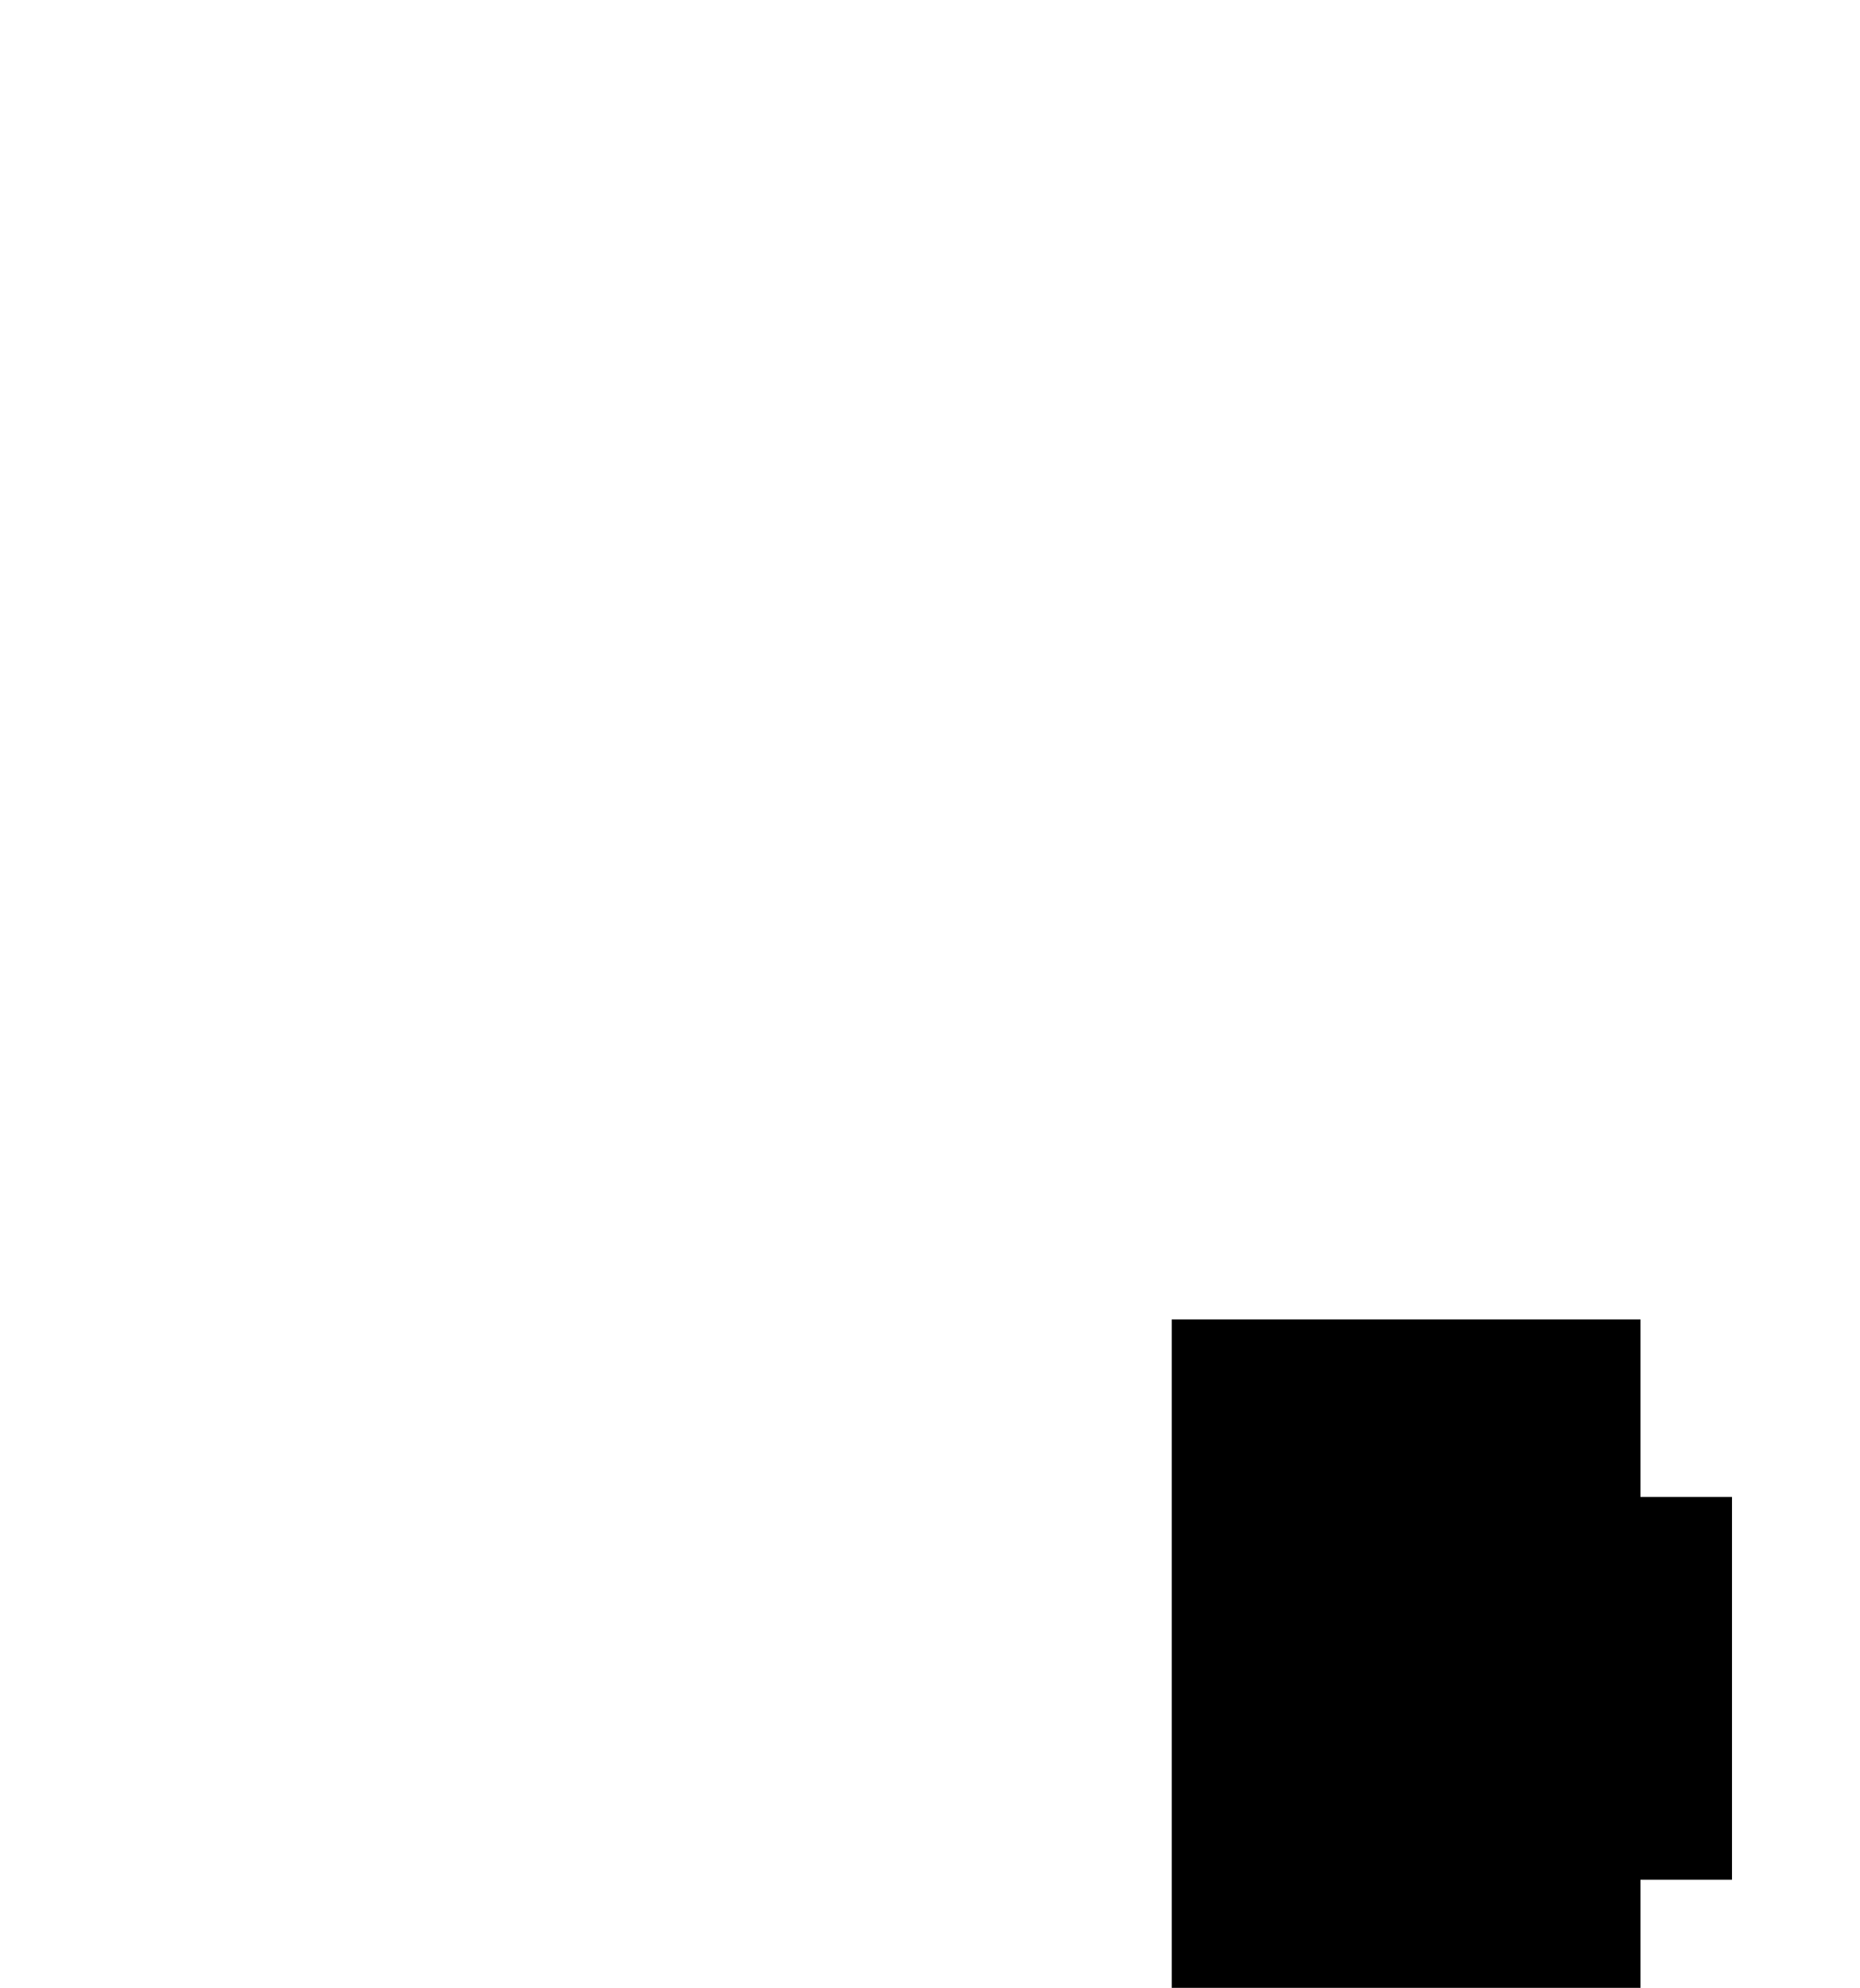 <?xml version="1.0" encoding="UTF-8" standalone="no"?>
<!-- Created with Inkscape (http://www.inkscape.org/) -->

<svg
   xmlns:ns1="http://www.iki.fi/pav/software/textext/"
   xmlns:dc="http://purl.org/dc/elements/1.1/"
   xmlns:cc="http://creativecommons.org/ns#"
   xmlns:rdf="http://www.w3.org/1999/02/22-rdf-syntax-ns#"
   xmlns:svg="http://www.w3.org/2000/svg"
   xmlns="http://www.w3.org/2000/svg"
   xmlns:sodipodi="http://sodipodi.sourceforge.net/DTD/sodipodi-0.dtd"
   xmlns:inkscape="http://www.inkscape.org/namespaces/inkscape"
   width="89.756mm"
   height="95.923mm"
   viewBox="0 0 89.756 95.923"
   version="1.1"
   id="svg8"
   inkscape:version="0.92.3 (2405546, 2018-03-11)"
   sodipodi:docname="Cari_test_system.svg">
  <sodipodi:namedview
     id="base"
     pagecolor="#ffffff"
     bordercolor="#666666"
     borderopacity="1.0"
     inkscape:pageopacity="0.0"
     inkscape:pageshadow="2"
     inkscape:zoom="1.4142136"
     inkscape:cx="773.58116"
     inkscape:cy="440.13616"
     inkscape:document-units="mm"
     inkscape:current-layer="svg8"
     showgrid="false"
     fit-margin-top="0"
     fit-margin-left="0"
     fit-margin-right="0"
     fit-margin-bottom="0"
     inkscape:window-width="1920"
     inkscape:window-height="1025"
     inkscape:window-x="0"
     inkscape:window-y="27"
     inkscape:window-maximized="1" />
  <defs
     id="defs2">
    <marker
       inkscape:stockid="ExperimentalArrow"
       orient="auto-start-reverse"
       refY="3.0"
       refX="5.0"
       id="ExperimentalArrow"
       inkscape:isstock="true">
      <path
         id="path2257"
         d="m 10,3 -10,3 0,-6 z"
         style="fill:context-stroke;stroke:#000000;stroke-opacity:1" />
    </marker>
    <marker
       inkscape:stockid="Arrow2Mend"
       orient="auto"
       refY="0.0"
       refX="0.0"
       id="Arrow2Mend"
       style="overflow:visible;"
       inkscape:isstock="true">
      <path
         id="path2031"
         style="fill-rule:evenodd;stroke-width:0.625;stroke-linejoin:round;stroke:#000000;stroke-opacity:1;fill:#000000;fill-opacity:1"
         d="M 8.719,4.034 L -2.207,0.016 L 8.719,-4.002 C 6.973,-1.63 6.983,1.616 8.719,4.034 z "
         transform="scale(0.6) rotate(180) translate(0,0)" />
    </marker>
    <marker
       inkscape:stockid="Arrow2Lend"
       orient="auto"
       refY="0.0"
       refX="0.0"
       id="Arrow2Lend"
       style="overflow:visible;"
       inkscape:isstock="true">
      <path
         id="path2025"
         style="fill-rule:evenodd;stroke-width:0.625;stroke-linejoin:round;stroke:#000000;stroke-opacity:1;fill:#000000;fill-opacity:1"
         d="M 8.719,4.034 L -2.207,0.016 L 8.719,-4.002 C 6.973,-1.63 6.983,1.616 8.719,4.034 z "
         transform="scale(1.1) rotate(180) translate(1,0)" />
    </marker>
    <marker
       inkscape:stockid="DotS"
       orient="auto"
       refY="0.0"
       refX="0.0"
       id="DotS"
       style="overflow:visible"
       inkscape:isstock="true">
      <path
         id="path2071"
         d="M -2.5,-1.0 C -2.5,1.76 -4.74,4.0 -7.5,4.0 C -10.26,4.0 -12.5,1.76 -12.5,-1.0 C -12.5,-3.76 -10.26,-6.0 -7.5,-6.0 C -4.74,-6.0 -2.5,-3.76 -2.5,-1.0 z "
         style="fill-rule:evenodd;stroke:#000000;stroke-width:1pt;stroke-opacity:1;fill:#000000;fill-opacity:1"
         transform="scale(0.2) translate(7.4, 1)" />
    </marker>
    <marker
       inkscape:stockid="Arrow1Send"
       orient="auto"
       refY="0.0"
       refX="0.0"
       id="Arrow1Send"
       style="overflow:visible;"
       inkscape:isstock="true">
      <path
         id="path2019"
         d="M 0.0,0.0 L 5.0,-5.0 L -12.5,0.0 L 5.0,5.0 L 0.0,0.0 z "
         style="fill-rule:evenodd;stroke:#000000;stroke-width:1pt;stroke-opacity:1;fill:#000000;fill-opacity:1"
         transform="scale(0.2) rotate(180) translate(6,0)" />
    </marker>
    <marker
       inkscape:stockid="Arrow2Mstart"
       orient="auto"
       refY="0.0"
       refX="0.0"
       id="Arrow2Mstart"
       style="overflow:visible"
       inkscape:isstock="true">
      <path
         id="path2028"
         style="fill-rule:evenodd;stroke-width:0.625;stroke-linejoin:round;stroke:#000000;stroke-opacity:1;fill:#000000;fill-opacity:1"
         d="M 8.719,4.034 L -2.207,0.016 L 8.719,-4.002 C 6.973,-1.63 6.983,1.616 8.719,4.034 z "
         transform="scale(0.6) translate(0,0)" />
    </marker>
    <marker
       inkscape:stockid="Arrow1Mstart"
       orient="auto"
       refY="0.0"
       refX="0.0"
       id="Arrow1Mstart"
       style="overflow:visible"
       inkscape:isstock="true">
      <path
         id="path2010"
         d="M 0.0,0.0 L 5.0,-5.0 L -12.5,0.0 L 5.0,5.0 L 0.0,0.0 z "
         style="fill-rule:evenodd;stroke:#000000;stroke-width:1pt;stroke-opacity:1;fill:#000000;fill-opacity:1"
         transform="scale(0.4) translate(10,0)" />
    </marker>
    <marker
       inkscape:stockid="Arrow1Lstart"
       orient="auto"
       refY="0.0"
       refX="0.0"
       id="marker2267"
       style="overflow:visible"
       inkscape:isstock="true">
      <path
         id="path2004"
         d="M 0.0,0.0 L 5.0,-5.0 L -12.5,0.0 L 5.0,5.0 L 0.0,0.0 z "
         style="fill-rule:evenodd;stroke:#000000;stroke-width:1pt;stroke-opacity:1;fill:#000000;fill-opacity:1"
         transform="scale(0.8) translate(12.5,0)" />
    </marker>
    <marker
       inkscape:stockid="Arrow1Lend"
       orient="auto"
       refY="0"
       refX="0"
       id="marker39120"
       style="overflow:visible"
       inkscape:isstock="true">
      <path
         id="path39118"
         d="M 0,0 5,-5 -12.5,0 5,5 Z"
         style="fill:#000000;fill-opacity:1;fill-rule:evenodd;stroke:#000000;stroke-width:1pt;stroke-opacity:1"
         transform="matrix(-0.8,0,0,-0.8,-10,0)"
         inkscape:connector-curvature="0" />
    </marker>
    <marker
       inkscape:isstock="true"
       style="overflow:visible"
       id="marker13764"
       refX="0"
       refY="0"
       orient="auto"
       inkscape:stockid="Arrow1Lstart">
      <path
         transform="matrix(0.8,0,0,0.8,10,0)"
         style="fill:#000000;fill-opacity:1;fill-rule:evenodd;stroke:#000000;stroke-width:1pt;stroke-opacity:1"
         d="M 0,0 5,-5 -12.5,0 5,5 Z"
         id="path13762"
         inkscape:connector-curvature="0" />
    </marker>
    <marker
       inkscape:stockid="Arrow1Lstart"
       orient="auto"
       refY="0"
       refX="0"
       id="marker10594"
       style="overflow:visible"
       inkscape:isstock="true">
      <path
         id="path10592"
         d="M 0,0 5,-5 -12.5,0 5,5 Z"
         style="fill:#000000;fill-opacity:1;fill-rule:evenodd;stroke:#000000;stroke-width:1pt;stroke-opacity:1"
         transform="matrix(0.8,0,0,0.8,10,0)"
         inkscape:connector-curvature="0" />
    </marker>
    <marker
       inkscape:isstock="true"
       style="overflow:visible"
       id="marker25769"
       refX="0"
       refY="0"
       orient="auto"
       inkscape:stockid="Arrow1Lstart">
      <path
         transform="matrix(0.8,0,0,0.8,10,0)"
         style="fill:#000000;fill-opacity:1;fill-rule:evenodd;stroke:#000000;stroke-width:1pt;stroke-opacity:1"
         d="M 0,0 5,-5 -12.5,0 5,5 Z"
         id="path25767"
         inkscape:connector-curvature="0" />
    </marker>
    <marker
       inkscape:isstock="true"
       style="overflow:visible"
       id="Arrow1Lend"
       refX="0"
       refY="0"
       orient="auto"
       inkscape:stockid="Arrow1Lend"
       inkscape:collect="always">
      <path
         transform="matrix(-0.8,0,0,-0.8,-10,0)"
         style="fill:#000000;fill-opacity:1;fill-rule:evenodd;stroke:#000000;stroke-width:1pt;stroke-opacity:1"
         d="M 0,0 5,-5 -12.5,0 5,5 Z"
         id="path2767"
         inkscape:connector-curvature="0" />
    </marker>
    <marker
       inkscape:isstock="true"
       style="overflow:visible"
       id="Arrow1Lstart"
       refX="0"
       refY="0"
       orient="auto"
       inkscape:stockid="Arrow1Lstart">
      <path
         transform="matrix(0.8,0,0,0.8,10,0)"
         style="fill:#000000;fill-opacity:1;fill-rule:evenodd;stroke:#000000;stroke-width:1pt;stroke-opacity:1"
         d="M 0,0 5,-5 -12.5,0 5,5 Z"
         id="path2764"
         inkscape:connector-curvature="0" />
    </marker>
  </defs>
  <g
     inkscape:label="Layer 1"
     inkscape:groupmode="layer"
     id="layer1"
     transform="translate(91.086,59.002)">
    <flowRoot
       transform="matrix(0.265,0,0,0.265,12.57,-0.67)"
       style="font-style:normal;font-weight:normal;font-size:5.333px;line-height:1.25;font-family:sans-serif;letter-spacing:0px;word-spacing:0px;fill:#000000;fill-opacity:1;stroke:none"
       id="flowRoot7136"
       xml:space="preserve"><flowRegion
         style="font-size:5.333px"
         id="flowRegion7138"><rect
           style="font-size:5.333px"
           y="18.628"
           x="263.397"
           height="46.214"
           width="23.486"
           id="rect7140" /></flowRegion><flowPara
         id="flowPara7142" /></flowRoot>    <flowRoot
       xml:space="preserve"
       id="flowRoot8726"
       style="font-style:normal;font-weight:normal;font-size:40px;line-height:1.25;font-family:sans-serif;letter-spacing:0px;word-spacing:0px;fill:#000000;fill-opacity:1;stroke:none"
       transform="matrix(0.265,0,0,0.265,12.57,-0.67)"><flowRegion
         id="flowRegion8728"><rect
           id="rect8730"
           width="36.365"
           height="69.701"
           x="-112.127"
           y="52.468" /></flowRegion><flowPara
         id="flowPara8732"
         style="font-size:8px" /></flowRoot>    <flowRoot
       xml:space="preserve"
       id="flowRoot8734"
       style="font-style:normal;font-weight:normal;font-size:40px;line-height:1.25;font-family:sans-serif;letter-spacing:0px;word-spacing:0px;fill:#000000;fill-opacity:1;stroke:none"
       transform="matrix(0.265,0,0,0.265,12.57,-0.67)"><flowRegion
         id="flowRegion8736"><rect
           id="rect8738"
           width="85.358"
           height="148.998"
           x="-177.787"
           y="20.143" /></flowRegion><flowPara
         id="flowPara8740" /></flowRoot>    <g
       transform="matrix(0.353,0,0,0.353,33.943,-25.957)"
       ns1:version="0.10.0"
       ns1:texconverter="pdflatex"
       ns1:pdfconverter="pdf2svg"
       ns1:text="$v_{d}$"
       ns1:preamble="/home/psiu/.config/inkscape/extensions/textext/default_packages.tex"
       ns1:scale="1.0"
       ns1:alignment="middle center"
       inkscapeversion="0.92.4"
       ns1:jacobian_sqrt="0.352778"
       id="g8001">
      <g
         id="g7999">
        <g
           style="fill:#000000;fill-opacity:1"
           id="g7997" />
      </g>
    </g>
  </g>
  <flowRoot
     transform="matrix(0.265,0,0,0.265,108.853,60.671)"
     style="font-style:normal;font-weight:normal;font-size:10.667px;line-height:1.25;font-family:sans-serif;letter-spacing:0px;word-spacing:0px;fill:#000000;fill-opacity:1;stroke:none"
     id="flowRoot47744"
     xml:space="preserve"><flowRegion
       id="flowRegion47746"><rect
         y="107.708"
         x="-488.455"
         height="46.13"
         width="63.735"
         id="rect47748" /></flowRegion><flowPara
       id="flowPara47750" /></flowRoot>  <path
     d="m 181.315,-20.367 v 8.128 h 2.349 v -8.128 z"
     style="fill:none;stroke:#000000;stroke-width:0.205;stroke-linecap:round;stroke-linejoin:round;stroke-miterlimit:10;stroke-dasharray:none;stroke-opacity:1"
     id="path194"
     inkscape:connector-curvature="0" />
  <path
     inkscape:connector-curvature="0"
     id="path3479"
     style="fill:none;stroke:#000000;stroke-width:0.641;stroke-linecap:round;stroke-linejoin:round;stroke-miterlimit:10;stroke-dasharray:none;stroke-opacity:1"
     d="m 180.389,-36.793 v 8.17" />
  <g
     transform="translate(275.124,-50.17)"
     id="g3493">
    <path
       inkscape:connector-curvature="0"
       id="path3481"
       style="fill:#d8d8d8;fill-opacity:1;fill-rule:nonzero;stroke:none;stroke-width:0.353"
       d="m -112.816,22.352 h 10.477 v -9.8 h -10.477 z" />
    <path
       inkscape:connector-curvature="0"
       id="path3483"
       style="fill:none;stroke:#000000;stroke-width:0.205;stroke-linecap:round;stroke-linejoin:round;stroke-miterlimit:10;stroke-dasharray:none;stroke-opacity:1"
       d="m -112.816,22.352 h 10.477 v -9.8 h -10.477 z" />
    <flowRoot
       xml:space="preserve"
       id="flowRoot3491"
       style="font-style:normal;font-weight:normal;font-size:13.333px;line-height:1.25;font-family:sans-serif;letter-spacing:0px;word-spacing:0px;fill:#000000;fill-opacity:1;stroke:none"
       transform="matrix(0.265,0,0,0.265,-140.654,-5.355)"><flowRegion
         id="flowRegion3487"
         style="font-size:13.333px"><rect
           id="rect3485"
           width="35.457"
           height="52.338"
           x="111.117"
           y="79.742"
           style="font-size:13.333px" /></flowRegion><flowPara
         id="flowPara3489">Grid</flowPara></flowRoot>  </g>
  <g
     id="g1812"
     transform="translate(-0.232)">
    <path
       d="m 192.785,-32.528 c 0,-1.333 -1.079,-2.413 -2.413,-2.413 -1.355,0 -2.434,1.079 -2.434,2.413 0,1.333 1.079,2.434 2.434,2.434 1.333,0 2.413,-1.101 2.413,-2.434 z"
       style="fill:none;stroke:#000000;stroke-width:0.205;stroke-linecap:round;stroke-linejoin:round;stroke-miterlimit:10;stroke-dasharray:none;stroke-opacity:1"
       id="path3495"
       inkscape:connector-curvature="0" />
    <path
       inkscape:connector-curvature="0"
       id="path3497"
       style="fill:none;stroke:#000000;stroke-width:0.205;stroke-linecap:round;stroke-linejoin:round;stroke-miterlimit:10;stroke-dasharray:none;stroke-opacity:1"
       d="m 196.092,-32.528 c 0,-1.333 -1.079,-2.413 -2.413,-2.413 -1.355,0 -2.434,1.079 -2.434,2.413 0,1.333 1.079,2.434 2.434,2.434 1.333,0 2.413,-1.101 2.413,-2.434 z" />
  </g>
  <path
     sodipodi:nodetypes="cc"
     inkscape:connector-curvature="0"
     id="path4498"
     style="fill:none;stroke:#000000;stroke-width:0.2;stroke-linecap:round;stroke-linejoin:round;stroke-miterlimit:10;stroke-dasharray:none;stroke-opacity:1"
     d="m 187.625,-32.517 -14.635,0" />
  <g
     id="g1831"
     transform="translate(59.117)">
    <path
       inkscape:connector-curvature="0"
       id="path1827"
       style="fill:none;stroke:#000000;stroke-width:0.205;stroke-linecap:round;stroke-linejoin:round;stroke-miterlimit:10;stroke-dasharray:none;stroke-opacity:1"
       d="m 192.785,-32.528 c 0,-1.333 -1.079,-2.413 -2.413,-2.413 -1.355,0 -2.434,1.079 -2.434,2.413 0,1.333 1.079,2.434 2.434,2.434 1.333,0 2.413,-1.101 2.413,-2.434 z" />
    <path
       d="m 196.092,-32.528 c 0,-1.333 -1.079,-2.413 -2.413,-2.413 -1.355,0 -2.434,1.079 -2.434,2.413 0,1.333 1.079,2.434 2.434,2.434 1.333,0 2.413,-1.101 2.413,-2.434 z"
       style="fill:none;stroke:#000000;stroke-width:0.205;stroke-linecap:round;stroke-linejoin:round;stroke-miterlimit:10;stroke-dasharray:none;stroke-opacity:1"
       id="path1829"
       inkscape:connector-curvature="0" />
  </g>
  <g
     id="g1854"
     transform="translate(-51.236,-11.025)">
    <path
       inkscape:connector-curvature="0"
       id="path1848"
       style="fill:none;stroke:#000000;stroke-width:0.3;stroke-linecap:round;stroke-linejoin:round;stroke-miterlimit:10;stroke-dasharray:none;stroke-opacity:1"
       d="m 235.747,0.761 h -4.043" />
    <path
       d="m 235.162,1.833 h -2.797"
       style="fill:none;stroke:#000000;stroke-width:0.3;stroke-linecap:round;stroke-linejoin:round;stroke-miterlimit:10;stroke-dasharray:none;stroke-opacity:1"
       id="path1850"
       inkscape:connector-curvature="0"
       sodipodi:nodetypes="cc" />
    <path
       inkscape:connector-curvature="0"
       id="path1852"
       style="fill:none;stroke:#000000;stroke-width:0.3;stroke-linecap:round;stroke-linejoin:round;stroke-miterlimit:10;stroke-dasharray:none;stroke-opacity:1"
       d="m 234.402,2.858 h -1.389"
       sodipodi:nodetypes="cc" />
  </g>
  <g
     transform="translate(59.117)"
     id="g1866">
    <path
       inkscape:connector-curvature="0"
       id="path1862"
       style="fill:none;stroke:#000000;stroke-width:0.205;stroke-linecap:round;stroke-linejoin:round;stroke-miterlimit:10;stroke-dasharray:none;stroke-opacity:1"
       d="m 192.785,-32.528 c 0,-1.333 -1.079,-2.413 -2.413,-2.413 -1.355,0 -2.434,1.079 -2.434,2.413 0,1.333 1.079,2.434 2.434,2.434 1.333,0 2.413,-1.101 2.413,-2.434 z" />
    <path
       d="m 196.092,-32.528 c 0,-1.333 -1.079,-2.413 -2.413,-2.413 -1.355,0 -2.434,1.079 -2.434,2.413 0,1.333 1.079,2.434 2.434,2.434 1.333,0 2.413,-1.101 2.413,-2.434 z"
       style="fill:none;stroke:#000000;stroke-width:0.205;stroke-linecap:round;stroke-linejoin:round;stroke-miterlimit:10;stroke-dasharray:none;stroke-opacity:1"
       id="path1864"
       inkscape:connector-curvature="0" />
  </g>
  <path
     style="fill:none;stroke:#000000;stroke-width:0.265px;stroke-linecap:butt;stroke-linejoin:miter;stroke-opacity:1"
     d="m 196.207,-32.528 50.838,0"
     id="path1870"
     inkscape:connector-curvature="0"
     sodipodi:nodetypes="cc" />
  <g
     id="g1970"
     transform="translate(-17.025)">
    <path
       sodipodi:nodetypes="cc"
       inkscape:connector-curvature="0"
       id="path1156"
       style="fill:none;stroke:#000000;stroke-width:0.2;stroke-linecap:round;stroke-linejoin:round;stroke-miterlimit:10;stroke-dasharray:none;stroke-opacity:1"
       d="M 287.236,-32.517 H 272.24" />
    <g
       transform="translate(76.342)"
       id="g1825">
      <g
         transform="matrix(0.35,0,0,0.35,144.66,-67.841)"
         ns1:version="0.10.0"
         ns1:texconverter="pdflatex"
         ns1:pdfconverter="pdf2svg"
         ns1:text="$P+jQ$"
         ns1:preamble="/home/psiu/.config/inkscape/extensions/textext/default_packages.tex"
         ns1:scale="1.41508101412"
         ns1:alignment="middle center"
         inkscapeversion="0.92.3"
         ns1:jacobian_sqrt="0.499209"
         id="g6365">
        <g
           id="g6363">
          <g
             style="fill:#000000;fill-opacity:1"
             id="g6349">
            <path
               inkscape:connector-curvature="0"
               style="stroke:none;stroke-width:0"
               d="M 3.016,-3.156 H 4.719 c 1.406,0 2.797,-1.031 2.797,-2.141 0,-0.781 -0.656,-1.516 -1.969,-1.516 h -3.219 c -0.188,0 -0.297,0 -0.297,0.188 0,0.125 0.078,0.125 0.281,0.125 0.125,0 0.312,0.016 0.422,0.016 0.172,0.031 0.219,0.047 0.219,0.172 0,0.031 0,0.062 -0.031,0.188 l -1.344,5.344 c -0.094,0.391 -0.109,0.469 -0.906,0.469 -0.156,0 -0.266,0 -0.266,0.188 C 0.406,0 0.516,0 0.547,0 0.828,0 1.531,-0.031 1.812,-0.031 c 0.219,0 0.438,0.016 0.641,0.016 0.219,0 0.438,0.016 0.641,0.016 0.078,0 0.203,0 0.203,-0.203 0,-0.109 -0.094,-0.109 -0.281,-0.109 -0.359,0 -0.641,0 -0.641,-0.172 0,-0.062 0.016,-0.109 0.031,-0.172 z M 3.734,-6.125 C 3.828,-6.469 3.844,-6.5 4.281,-6.5 h 0.953 c 0.828,0 1.359,0.266 1.359,0.953 0,0.391 -0.203,1.25 -0.594,1.609 -0.5,0.453 -1.094,0.531 -1.531,0.531 H 3.062 Z m 0,0"
               transform="translate(148.712,134.765)"
               id="path6347" />
          </g>
          <g
             style="fill:#000000;fill-opacity:1"
             id="g6353">
            <path
               inkscape:connector-curvature="0"
               style="stroke:none;stroke-width:0"
               d="m 4.078,-2.297 h 2.781 C 7,-2.297 7.188,-2.297 7.188,-2.5 7.188,-2.688 7,-2.688 6.859,-2.688 h -2.781 v -2.797 c 0,-0.141 0,-0.328 -0.203,-0.328 -0.203,0 -0.203,0.188 -0.203,0.328 V -2.688 h -2.781 c -0.141,0 -0.328,0 -0.328,0.188 0,0.203 0.188,0.203 0.328,0.203 h 2.781 V 0.5 c 0,0.141 0,0.328 0.203,0.328 0.203,0 0.203,-0.188 0.203,-0.328 z m 0,0"
               transform="translate(158.706,134.765)"
               id="path6351" />
          </g>
          <g
             style="fill:#000000;fill-opacity:1"
             id="g6357">
            <path
               inkscape:connector-curvature="0"
               style="stroke:none;stroke-width:0"
               d="m 3.953,-6.234 c 0,-0.188 -0.141,-0.359 -0.375,-0.359 -0.234,0 -0.531,0.234 -0.531,0.531 0,0.203 0.141,0.359 0.375,0.359 0.266,0 0.531,-0.266 0.531,-0.531 z m -2,6.734 c -0.188,0.75 -0.672,1.328 -1.219,1.328 -0.062,0 -0.219,0 -0.391,-0.094 0.297,-0.062 0.438,-0.328 0.438,-0.531 0,-0.156 -0.109,-0.344 -0.375,-0.344 -0.25,0 -0.531,0.203 -0.531,0.562 0,0.406 0.391,0.625 0.875,0.625 0.703,0 1.625,-0.531 1.875,-1.516 L 3.531,-3.125 c 0.062,-0.188 0.062,-0.328 0.062,-0.359 0,-0.578 -0.422,-0.922 -0.922,-0.922 -1.016,0 -1.578,1.453 -1.578,1.531 0,0.109 0.094,0.109 0.109,0.109 0.094,0 0.109,-0.016 0.188,-0.203 0.25,-0.609 0.703,-1.219 1.25,-1.219 0.141,0 0.312,0.047 0.312,0.453 0,0.234 -0.016,0.344 -0.062,0.516 z m 0,0"
               transform="translate(168.669,134.765)"
               id="path6355" />
          </g>
          <g
             style="fill:#000000;fill-opacity:1"
             id="g6361">
            <path
               inkscape:connector-curvature="0"
               style="stroke:none;stroke-width:0"
               d="M 4.359,-0.062 C 5.906,-0.641 7.375,-2.422 7.375,-4.344 c 0,-1.609 -1.062,-2.688 -2.547,-2.688 -2.141,0 -4.344,2.266 -4.344,4.594 0,1.656 1.125,2.656 2.562,2.656 0.25,0 0.578,-0.047 0.969,-0.156 -0.031,0.625 -0.031,0.641 -0.031,0.781 0,0.312 0,1.094 0.828,1.094 1.172,0 1.656,-1.828 1.656,-1.938 0,-0.062 -0.062,-0.094 -0.109,-0.094 -0.078,0 -0.094,0.047 -0.125,0.109 C 6,0.719 5.422,0.969 5.078,0.969 c -0.469,0 -0.609,-0.266 -0.719,-1.031 z m -1.875,-0.078 c -0.781,-0.312 -1.125,-1.078 -1.125,-1.984 0,-0.688 0.266,-2.109 1.016,-3.172 C 3.109,-6.312 4.047,-6.781 4.781,-6.781 5.766,-6.781 6.5,-6 6.5,-4.672 c 0,1 -0.516,3.344 -2.188,4.266 -0.047,-0.344 -0.141,-1.062 -0.875,-1.062 -0.531,0 -1.016,0.484 -1.016,1.016 0,0.188 0.062,0.297 0.062,0.312 z M 3.094,-0.031 c -0.141,0 -0.453,0 -0.453,-0.422 0,-0.406 0.375,-0.797 0.797,-0.797 0.422,0 0.609,0.234 0.609,0.844 0,0.141 -0.016,0.156 -0.109,0.203 C 3.672,-0.094 3.375,-0.031 3.094,-0.031 Z m 0,0"
               transform="translate(173.339,134.765)"
               id="path6359" />
          </g>
        </g>
      </g>
      <path
         inkscape:connector-curvature="0"
         id="path6696"
         d="m 207.079,-25.239 h -9.074"
         style="fill:none;stroke:#000000;stroke-width:0.2;stroke-linecap:butt;stroke-linejoin:miter;stroke-miterlimit:4;stroke-dasharray:none;stroke-opacity:1;marker-end:url(#Arrow1Lend)" />
    </g>
    <g
       transform="matrix(0.419,0,0,0.419,211.487,-95.295)"
       ns1:version="0.11.0"
       ns1:texconverter="pdflatex"
       ns1:pdfconverter="pdf2svg"
       ns1:text="$v_{T}\\angle \\phi_{v}$\n"
       ns1:preamble="default_packages.tex"
       ns1:scale="1.0"
       ns1:alignment="middle center"
       inkscapeversion="0.92.3"
       ns1:jacobian_sqrt="0.352778"
       id="g3529">
      <g
         id="g3527">
        <g
           style="fill:#000000;fill-opacity:1"
           id="g3507">
          <path
             inkscape:connector-curvature="0"
             style="stroke:none;stroke-width:0"
             d="m 4.672,-3.703 c 0,-0.547 -0.266,-0.703 -0.438,-0.703 -0.25,0 -0.5,0.266 -0.5,0.484 0,0.125 0.047,0.188 0.156,0.297 0.219,0.203 0.344,0.453 0.344,0.812 0,0.422 -0.609,2.703 -1.766,2.703 -0.516,0 -0.75,-0.344 -0.75,-0.875 0,-0.547 0.281,-1.281 0.578,-2.109 0.078,-0.172 0.125,-0.312 0.125,-0.5 0,-0.438 -0.312,-0.812 -0.812,-0.812 -0.938,0 -1.312,1.453 -1.312,1.531 0,0.109 0.094,0.109 0.109,0.109 0.109,0 0.109,-0.031 0.156,-0.188 0.297,-1 0.719,-1.234 1.016,-1.234 0.078,0 0.25,0 0.25,0.312 0,0.25 -0.109,0.531 -0.172,0.703 -0.438,1.156 -0.562,1.609 -0.562,2.047 0,1.078 0.875,1.234 1.328,1.234 1.672,0 2.25,-3.297 2.25,-3.812 z m 0,0"
             transform="translate(148.712,134.765)"
             id="path3505" />
        </g>
        <g
           style="fill:#000000;fill-opacity:1"
           id="g3511">
          <path
             inkscape:connector-curvature="0"
             style="stroke:none;stroke-width:0"
             d="m 3.391,-4.219 c 0.047,-0.203 0.062,-0.219 0.219,-0.234 0.031,0 0.266,0 0.406,0 0.438,0 0.609,0 0.781,0.047 0.312,0.094 0.328,0.297 0.328,0.547 0,0.109 0,0.203 -0.047,0.562 L 5.062,-3.219 c 0,0.078 0.047,0.109 0.125,0.109 0.109,0 0.109,-0.062 0.125,-0.172 L 5.5,-4.609 c 0,-0.094 -0.078,-0.094 -0.203,-0.094 h -4.281 c -0.172,0 -0.188,0 -0.234,0.141 l -0.453,1.234 c 0,0.031 -0.031,0.094 -0.031,0.125 0,0.031 0.016,0.094 0.125,0.094 0.094,0 0.094,-0.031 0.141,-0.172 0.406,-1.109 0.641,-1.172 1.703,-1.172 h 0.281 c 0.219,0 0.219,0 0.219,0.062 0,0 0,0.047 -0.031,0.141 L 1.812,-0.578 C 1.75,-0.328 1.734,-0.25 1,-0.25 c -0.25,0 -0.312,0 -0.312,0.156 C 0.688,-0.078 0.703,0 0.812,0 1,0 1.219,-0.016 1.406,-0.016 1.609,-0.016 1.812,-0.031 2,-0.031 c 0.203,0 0.438,0 0.641,0.016 C 2.828,-0.016 3.031,0 3.219,0 3.281,0 3.375,0 3.375,-0.156 3.375,-0.25 3.312,-0.25 3.094,-0.25 c -0.125,0 -0.266,-0.016 -0.406,-0.016 -0.234,-0.016 -0.25,-0.047 -0.25,-0.125 0,-0.062 0,-0.062 0.031,-0.172 z m 0,0"
             transform="translate(153.541,136.259)"
             id="path3509" />
        </g>
        <g
           style="fill:#000000;fill-opacity:1"
           id="g3515">
          <path
             inkscape:connector-curvature="0"
             style="stroke:none;stroke-width:0"
             d="m 4.969,-4.656 c 0.062,-0.094 0.062,-0.109 0.062,-0.141 0,-0.094 -0.062,-0.172 -0.172,-0.172 -0.094,0 -0.141,0.062 -0.172,0.125 L 1.234,1.172 C 1.188,1.25 1.188,1.281 1.188,1.312 c 0,0.094 0.062,0.172 0.172,0.172 0.094,0 0.141,-0.062 0.172,-0.125 z m 0,0"
             transform="translate(159.818,133.07)"
             id="path3513" />
        </g>
        <path
           inkscape:connector-curvature="0"
           style="fill:none;stroke:#000000;stroke-width:0.339;stroke-linecap:butt;stroke-linejoin:miter;stroke-miterlimit:10;stroke-opacity:1"
           d="M -0.002,0.001 H 4.08"
           transform="matrix(1,0,0,-1,160.951,134.595)"
           id="path3517" />
        <g
           style="fill:#000000;fill-opacity:1"
           id="g3521">
          <path
             inkscape:connector-curvature="0"
             style="stroke:none;stroke-width:0"
             d="m 4.359,-6.672 c 0,-0.031 0.031,-0.141 0.031,-0.141 0,-0.016 0,-0.109 -0.125,-0.109 -0.094,0 -0.109,0.031 -0.156,0.203 L 3.531,-4.422 c -1.578,0.062 -3.047,1.375 -3.047,2.734 0,0.953 0.703,1.734 1.922,1.812 C 2.328,0.422 2.25,0.75 2.172,1.062 c -0.125,0.469 -0.219,0.844 -0.219,0.875 0,0.094 0.078,0.109 0.125,0.109 C 2.125,2.047 2.141,2.031 2.172,2 2.188,1.984 2.25,1.75 2.281,1.609 L 2.656,0.125 c 1.609,-0.062 3.062,-1.406 3.062,-2.734 0,-0.797 -0.531,-1.703 -1.922,-1.812 z m -1.906,6.578 c -0.594,-0.031 -1.312,-0.391 -1.312,-1.375 0,-1.203 0.859,-2.594 2.344,-2.734 z m 1.281,-4.109 c 0.766,0.047 1.328,0.5 1.328,1.375 0,1.188 -0.859,2.609 -2.344,2.734 z m 0,0"
             transform="translate(166.167,134.765)"
             id="path3519" />
        </g>
        <g
           style="fill:#000000;fill-opacity:1"
           id="g3525">
          <path
             inkscape:connector-curvature="0"
             style="stroke:none;stroke-width:0"
             d="m 3.719,-2.531 c 0,-0.547 -0.328,-0.547 -0.344,-0.547 -0.188,0 -0.375,0.188 -0.375,0.375 0,0.109 0.062,0.172 0.109,0.203 0.125,0.109 0.266,0.281 0.266,0.562 0,0.312 -0.469,1.812 -1.297,1.812 -0.562,0 -0.562,-0.5 -0.562,-0.625 0,-0.312 0.125,-0.703 0.391,-1.359 C 1.953,-2.25 2,-2.359 2,-2.469 2,-2.844 1.688,-3.078 1.344,-3.078 0.641,-3.078 0.328,-2.125 0.328,-2 c 0,0.078 0.094,0.078 0.125,0.078 0.094,0 0.094,-0.031 0.125,-0.109 C 0.734,-2.594 1.031,-2.875 1.312,-2.875 c 0.125,0 0.172,0.078 0.172,0.234 0,0.172 -0.047,0.312 -0.125,0.469 -0.297,0.781 -0.375,1.078 -0.375,1.328 0,0.688 0.547,0.906 1.078,0.906 1.172,0 1.656,-2.016 1.656,-2.594 z m 0,0"
             transform="translate(172.103,136.259)"
             id="path3523" />
        </g>
      </g>
    </g>
    <path
       d="m 279.55,-36.793 v 8.17"
       style="fill:none;stroke:#000000;stroke-width:0.641;stroke-linecap:round;stroke-linejoin:round;stroke-miterlimit:10;stroke-dasharray:none;stroke-opacity:1"
       id="path1868"
       inkscape:connector-curvature="0" />
    <path
       d="m 287.456,-27.818 h 10.477 v -9.8 h -10.477 z"
       style="fill:#d8d8d8;fill-opacity:1;fill-rule:nonzero;stroke:none;stroke-width:0.353"
       id="path1872"
       inkscape:connector-curvature="0" />
    <path
       d="m 287.456,-27.818 h 10.477 v -9.8 h -10.477 z"
       style="fill:none;stroke:#000000;stroke-width:0.205;stroke-linecap:round;stroke-linejoin:round;stroke-miterlimit:10;stroke-dasharray:none;stroke-opacity:1"
       id="path1874"
       inkscape:connector-curvature="0" />
    <flowRoot
       transform="matrix(0.265,0,0,0.265,259.426,-55.652)"
       style="font-style:normal;font-weight:normal;font-size:13.333px;line-height:1.25;font-family:sans-serif;letter-spacing:0px;word-spacing:0px;fill:#000000;fill-opacity:1;stroke:none"
       id="flowRoot1882"
       xml:space="preserve"><flowRegion
         style="font-size:13.333px"
         id="flowRegion1878"><rect
           style="font-size:13.333px"
           y="79.742"
           x="111.117"
           height="52.338"
           width="35.457"
           id="rect1876" /></flowRegion><flowPara
         id="flowPara1880">WPP</flowPara></flowRoot>  </g>
  <flowRoot
     transform="matrix(0.265,0,0,0.265,180.191,-62.928)"
     style="font-style:normal;font-weight:normal;font-size:13.333px;line-height:1.25;font-family:sans-serif;text-align:center;letter-spacing:0px;word-spacing:0px;text-anchor:middle;fill:#000000;fill-opacity:1;stroke:none"
     id="flowRoot1892"
     xml:space="preserve"><flowRegion
       style="font-size:13.333px;text-align:center;text-anchor:middle"
       id="flowRegion1888"><rect
         style="font-size:13.333px;text-align:center;text-anchor:middle"
         y="79.742"
         x="111.117"
         height="41.838"
         width="89.957"
         id="rect1886" /></flowRegion><flowPara
       id="flowPara1890">30.2 km Cable</flowPara><flowPara
       id="flowPara1894" /></flowRoot>  <g
     id="g1980">
    <path
       inkscape:connector-curvature="0"
       id="path180"
       style="fill:none;stroke:#000000;stroke-width:0.205;stroke-linecap:round;stroke-linejoin:round;stroke-miterlimit:10;stroke-dasharray:none;stroke-opacity:1"
       d="m 206.678,-25.204 c 0.635,-0.021 1.164,0.402 1.206,0.953 0.021,0.572 -0.487,1.037 -1.122,1.058 -0.021,0 -0.064,0 -0.085,0 0.635,-0.021 1.164,0.423 1.206,0.974 0.021,0.55 -0.487,1.016 -1.122,1.037 -0.021,0.021 -0.064,0.021 -0.085,0 0.635,-0.021 1.164,0.423 1.206,0.974 0.021,0.572 -0.487,1.037 -1.122,1.058 -0.021,0 -0.064,0 -0.085,0 0.635,-0.021 1.164,0.402 1.206,0.974 0.021,0.55 -0.487,1.016 -1.122,1.037 -0.021,0 -0.064,0 -0.085,0" />
    <g
       id="g1846"
       transform="translate(-27.048,-15.122)">
      <path
         inkscape:connector-curvature="0"
         id="path1840"
         style="fill:none;stroke:#000000;stroke-width:0.3;stroke-linecap:round;stroke-linejoin:round;stroke-miterlimit:10;stroke-dasharray:none;stroke-opacity:1"
         d="m 235.747,0.808 h -4.043" />
      <path
         d="m 235.162,1.833 h -2.797"
         style="fill:none;stroke:#000000;stroke-width:0.3;stroke-linecap:round;stroke-linejoin:round;stroke-miterlimit:10;stroke-dasharray:none;stroke-opacity:1"
         id="path1842"
         inkscape:connector-curvature="0"
         sodipodi:nodetypes="cc" />
      <path
         inkscape:connector-curvature="0"
         id="path1844"
         style="fill:none;stroke:#000000;stroke-width:0.3;stroke-linecap:round;stroke-linejoin:round;stroke-miterlimit:10;stroke-dasharray:none;stroke-opacity:1"
         d="m 234.402,2.858 h -1.389"
         sodipodi:nodetypes="cc" />
    </g>
    <path
       inkscape:connector-curvature="0"
       id="path1858"
       style="fill:none;stroke:#000000;stroke-width:0.641;stroke-linecap:round;stroke-linejoin:round;stroke-miterlimit:10;stroke-dasharray:none;stroke-opacity:1"
       d="m 203.175,-36.793 v 8.17" />
    <path
       style="fill:none;stroke:#000000;stroke-width:0.265px;stroke-linecap:butt;stroke-linejoin:miter;stroke-opacity:1"
       d="m 206.678,-25.204 v -4.005 h -3.494"
       id="path1896"
       inkscape:connector-curvature="0" />
    <path
       style="fill:none;stroke:#000000;stroke-width:0.265px;stroke-linecap:butt;stroke-linejoin:miter;stroke-opacity:1"
       d="m 206.677,-17.139 v 2.731"
       id="path1898"
       inkscape:connector-curvature="0" />
  </g>
  <g
     id="g1935"
     transform="translate(-17.025)">
    <path
       inkscape:connector-curvature="0"
       id="path1860"
       style="fill:none;stroke:#000000;stroke-width:0.641;stroke-linecap:round;stroke-linejoin:round;stroke-miterlimit:10;stroke-dasharray:none;stroke-opacity:1"
       d="m 256.763,-36.793 v 8.17" />
    <path
       d="m 253.18,-25.204 c 0.635,-0.021 1.164,0.402 1.206,0.953 0.021,0.572 -0.487,1.037 -1.122,1.058 -0.021,0 -0.064,0 -0.085,0 0.635,-0.021 1.164,0.423 1.206,0.974 0.021,0.55 -0.487,1.016 -1.122,1.037 -0.021,0.021 -0.064,0.021 -0.085,0 0.635,-0.021 1.164,0.423 1.206,0.974 0.021,0.572 -0.487,1.037 -1.122,1.058 -0.021,0 -0.064,0 -0.085,0 0.635,-0.021 1.164,0.402 1.206,0.974 0.021,0.55 -0.487,1.016 -1.122,1.037 -0.021,0 -0.064,0 -0.085,0"
       style="fill:none;stroke:#000000;stroke-width:0.205;stroke-linecap:round;stroke-linejoin:round;stroke-miterlimit:10;stroke-dasharray:none;stroke-opacity:1"
       id="path1913"
       inkscape:connector-curvature="0" />
    <g
       transform="matrix(-1,0,0,1,486.906,-15.122)"
       id="g1921">
      <path
         d="m 235.747,0.808 h -4.043"
         style="fill:none;stroke:#000000;stroke-width:0.3;stroke-linecap:round;stroke-linejoin:round;stroke-miterlimit:10;stroke-dasharray:none;stroke-opacity:1"
         id="path1915"
         inkscape:connector-curvature="0" />
      <path
         sodipodi:nodetypes="cc"
         inkscape:connector-curvature="0"
         id="path1917"
         style="fill:none;stroke:#000000;stroke-width:0.3;stroke-linecap:round;stroke-linejoin:round;stroke-miterlimit:10;stroke-dasharray:none;stroke-opacity:1"
         d="m 235.162,1.833 h -2.797" />
      <path
         sodipodi:nodetypes="cc"
         d="m 234.402,2.858 h -1.389"
         style="fill:none;stroke:#000000;stroke-width:0.3;stroke-linecap:round;stroke-linejoin:round;stroke-miterlimit:10;stroke-dasharray:none;stroke-opacity:1"
         id="path1919"
         inkscape:connector-curvature="0" />
    </g>
    <path
       inkscape:connector-curvature="0"
       id="path1923"
       d="m 253.18,-25.204 v -4.005 h 3.494"
       style="fill:none;stroke:#000000;stroke-width:0.265px;stroke-linecap:butt;stroke-linejoin:miter;stroke-opacity:1" />
    <path
       inkscape:connector-curvature="0"
       id="path1925"
       d="m 253.18,-17.139 v 2.731"
       style="fill:none;stroke:#000000;stroke-width:0.265px;stroke-linecap:butt;stroke-linejoin:miter;stroke-opacity:1" />
  </g>
  <path
     style="fill:none;stroke:#000000;stroke-width:0.265px;stroke-linecap:butt;stroke-linejoin:miter;stroke-opacity:1"
     d="m 182.49,-20.47 v -3.223"
     id="path1988"
     inkscape:connector-curvature="0"
     sodipodi:nodetypes="cc" />
  <path
     style="fill:none;stroke:#000000;stroke-width:0.265px;stroke-linecap:butt;stroke-linejoin:miter;stroke-opacity:1"
     d="m 182.472,-23.627 1.219,-2.111"
     id="path1990"
     inkscape:connector-curvature="0" />
  <path
     style="fill:none;stroke:#000000;stroke-width:0.265px;stroke-linecap:butt;stroke-linejoin:miter;stroke-opacity:1"
     d="m 182.49,-26.059 v -3.134"
     id="path1994"
     inkscape:connector-curvature="0" />
  <path
     style="fill:none;stroke:#000000;stroke-width:0.265px;stroke-linecap:butt;stroke-linejoin:miter;stroke-opacity:1"
     d="m 182.623,-29.193 -2.176,0"
     id="path1996"
     inkscape:connector-curvature="0"
     sodipodi:nodetypes="cc" />
  <path
     style="fill:none;stroke:#000000;stroke-width:0.265px;stroke-linecap:butt;stroke-linejoin:miter;stroke-opacity:1"
     d="m 182.49,-12.157 v 1.789"
     id="path2000"
     inkscape:connector-curvature="0" />
  <path
     style="fill:none;stroke:#000000;stroke-width:0.265;stroke-linecap:butt;stroke-linejoin:miter;stroke-miterlimit:4;stroke-dasharray:none;stroke-opacity:1"
     d="m 183.637,-23.578 c 0,-1.296 -1.538,-1.315 -1.538,-1.315"
     id="path2002"
     inkscape:connector-curvature="0"
     sodipodi:nodetypes="cc" />
  <path
     sodipodi:type="star"
     style="fill-opacity:1;stroke-width:0.172;stroke-miterlimit:4;stroke-dasharray:none"
     id="path3718"
     sodipodi:sides="3"
     sodipodi:cx="181.92561"
     sodipodi:cy="-24.890044"
     sodipodi:r1="0.48749945"
     sodipodi:r2="0.24374972"
     sodipodi:arg1="1.0471976"
     sodipodi:arg2="2.0943951"
     inkscape:flatsided="true"
     inkscape:rounded="0"
     inkscape:randomized="0"
     d="m 182.169,-24.468 -0.731,-0.422 0.731,-0.422 z"
     inkscape:transform-center-x="0.12186748" />
  <g
     id="g4242"
     ns1:jacobian_sqrt="0.352778"
     inkscapeversion="0.92.3"
     ns1:alignment="middle center"
     ns1:scale="1.0"
     ns1:preamble="default_packages.tex"
     ns1:text="$Z_{F} \\\\\n= \\\\\n3 + j9 \\Omega$\n\n"
     ns1:pdfconverter="pdf2svg"
     ns1:texconverter="pdflatex"
     ns1:version="0.11.0"
     transform="matrix(0.353,0,0,0.353,141.05,-54.154)">
    <g
       id="surface1">
      <g
         id="g4213"
         style="fill:rgb(0%,0%,0%);fill-opacity:1;">
        <path
           id="path4211"
           transform="translate(148.712,134.765)"
           d="M 7.172 -6.562 C 7.188 -6.609 7.203 -6.656 7.203 -6.719 C 7.203 -6.812 7.156 -6.812 6.953 -6.812 L 2.75 -6.812 C 2.516 -6.812 2.5 -6.797 2.438 -6.609 L 1.891 -4.812 C 1.875 -4.766 1.859 -4.688 1.859 -4.672 C 1.859 -4.672 1.859 -4.562 1.984 -4.562 C 2.078 -4.562 2.094 -4.641 2.109 -4.672 C 2.5 -5.844 3.016 -6.5 4.562 -6.5 L 6.188 -6.5 L 0.625 -0.266 C 0.625 -0.266 0.578 -0.125 0.578 -0.094 C 0.578 0 0.641 0 0.828 0 L 5.156 0 C 5.406 0 5.406 -0.016 5.469 -0.203 L 6.188 -2.406 C 6.188 -2.438 6.219 -2.516 6.219 -2.547 C 6.219 -2.609 6.188 -2.656 6.094 -2.656 C 6 -2.656 5.984 -2.625 5.922 -2.406 C 5.484 -1.062 5 -0.344 3.312 -0.344 L 1.609 -0.344 Z M 7.172 -6.562 "
           style="stroke:none;stroke-width:0" />
      </g>
      <g
         id="g4217"
         style="fill:rgb(0%,0%,0%);fill-opacity:1;">
        <path
           id="path4215"
           transform="translate(155.513,136.259)"
           d="M 2.391 -2.25 L 3.125 -2.25 C 3.656 -2.25 3.75 -2.156 3.75 -1.938 C 3.75 -1.828 3.75 -1.812 3.703 -1.609 C 3.688 -1.578 3.672 -1.547 3.672 -1.531 C 3.672 -1.469 3.734 -1.422 3.797 -1.422 C 3.891 -1.422 3.891 -1.469 3.938 -1.594 L 4.312 -3.062 C 4.312 -3.094 4.328 -3.188 4.328 -3.203 C 4.328 -3.281 4.281 -3.312 4.219 -3.312 C 4.125 -3.312 4.109 -3.266 4.078 -3.141 C 3.938 -2.594 3.734 -2.5 3.141 -2.5 L 2.453 -2.5 L 2.891 -4.25 C 2.938 -4.453 2.953 -4.484 3.234 -4.484 L 4.312 -4.484 C 5.234 -4.484 5.406 -4.266 5.406 -3.672 C 5.406 -3.453 5.375 -3.297 5.375 -3.25 C 5.375 -3.188 5.406 -3.125 5.5 -3.125 C 5.609 -3.125 5.609 -3.188 5.625 -3.312 L 5.75 -4.516 C 5.766 -4.734 5.719 -4.734 5.547 -4.734 L 1.828 -4.734 C 1.688 -4.734 1.609 -4.734 1.609 -4.578 C 1.609 -4.484 1.688 -4.484 1.828 -4.484 C 1.828 -4.484 1.969 -4.484 2.094 -4.469 C 2.234 -4.453 2.25 -4.438 2.25 -4.375 C 2.25 -4.328 2.234 -4.25 2.219 -4.219 L 1.312 -0.578 C 1.234 -0.297 1.234 -0.25 0.688 -0.25 C 0.578 -0.25 0.484 -0.25 0.484 -0.109 C 0.484 -0.031 0.531 0 0.594 0 C 0.797 0 1.312 -0.031 1.516 -0.031 L 2.047 -0.016 C 2.234 -0.016 2.422 0 2.594 0 C 2.641 0 2.75 0 2.75 -0.156 C 2.75 -0.25 2.672 -0.25 2.516 -0.25 C 2.5 -0.25 2.328 -0.25 2.141 -0.266 C 2 -0.281 1.938 -0.281 1.938 -0.391 C 1.938 -0.406 1.938 -0.438 1.953 -0.516 Z M 2.391 -2.25 "
           style="stroke:none;stroke-width:0" />
      </g>
      <g
         id="g4221"
         style="fill:rgb(0%,0%,0%);fill-opacity:1;">
        <path
           id="path4219"
           transform="translate(133.768,146.72)"
           d="M 6.844 -3.266 C 7 -3.266 7.188 -3.266 7.188 -3.453 C 7.188 -3.656 7 -3.656 6.859 -3.656 L 0.891 -3.656 C 0.75 -3.656 0.562 -3.656 0.562 -3.453 C 0.562 -3.266 0.75 -3.266 0.891 -3.266 Z M 6.859 -1.328 C 7 -1.328 7.188 -1.328 7.188 -1.531 C 7.188 -1.719 7 -1.719 6.844 -1.719 L 0.891 -1.719 C 0.75 -1.719 0.562 -1.719 0.562 -1.531 C 0.562 -1.328 0.75 -1.328 0.891 -1.328 Z M 6.859 -1.328 "
           style="stroke:none;stroke-width:0" />
      </g>
      <g
         id="g4225"
         style="fill:rgb(0%,0%,0%);fill-opacity:1;">
        <path
           id="path4223"
           transform="translate(133.768,158.675)"
           d="M 2.891 -3.516 C 3.703 -3.781 4.281 -4.469 4.281 -5.266 C 4.281 -6.078 3.406 -6.641 2.453 -6.641 C 1.453 -6.641 0.688 -6.047 0.688 -5.281 C 0.688 -4.953 0.906 -4.766 1.203 -4.766 C 1.5 -4.766 1.703 -4.984 1.703 -5.281 C 1.703 -5.766 1.234 -5.766 1.094 -5.766 C 1.391 -6.266 2.047 -6.391 2.406 -6.391 C 2.828 -6.391 3.375 -6.172 3.375 -5.281 C 3.375 -5.156 3.344 -4.578 3.094 -4.141 C 2.797 -3.656 2.453 -3.625 2.203 -3.625 C 2.125 -3.609 1.891 -3.594 1.812 -3.594 C 1.734 -3.578 1.672 -3.562 1.672 -3.469 C 1.672 -3.359 1.734 -3.359 1.906 -3.359 L 2.344 -3.359 C 3.156 -3.359 3.531 -2.688 3.531 -1.703 C 3.531 -0.344 2.844 -0.062 2.406 -0.062 C 1.969 -0.062 1.219 -0.234 0.875 -0.812 C 1.219 -0.766 1.531 -0.984 1.531 -1.359 C 1.531 -1.719 1.266 -1.922 0.984 -1.922 C 0.734 -1.922 0.422 -1.781 0.422 -1.344 C 0.422 -0.438 1.344 0.219 2.438 0.219 C 3.656 0.219 4.562 -0.688 4.562 -1.703 C 4.562 -2.516 3.922 -3.297 2.891 -3.516 Z M 2.891 -3.516 "
           style="stroke:none;stroke-width:0" />
      </g>
      <g
         id="g4229"
         style="fill:rgb(0%,0%,0%);fill-opacity:1;">
        <path
           id="path4227"
           transform="translate(140.961,158.675)"
           d="M 4.078 -2.297 L 6.859 -2.297 C 7 -2.297 7.188 -2.297 7.188 -2.5 C 7.188 -2.688 7 -2.688 6.859 -2.688 L 4.078 -2.688 L 4.078 -5.484 C 4.078 -5.625 4.078 -5.812 3.875 -5.812 C 3.672 -5.812 3.672 -5.625 3.672 -5.484 L 3.672 -2.688 L 0.891 -2.688 C 0.75 -2.688 0.562 -2.688 0.562 -2.5 C 0.562 -2.297 0.75 -2.297 0.891 -2.297 L 3.672 -2.297 L 3.672 0.5 C 3.672 0.641 3.672 0.828 3.875 0.828 C 4.078 0.828 4.078 0.641 4.078 0.5 Z M 4.078 -2.297 "
           style="stroke:none;stroke-width:0" />
      </g>
      <g
         id="g4233"
         style="fill:rgb(0%,0%,0%);fill-opacity:1;">
        <path
           id="path4231"
           transform="translate(150.926,158.675)"
           d="M 3.953 -6.234 C 3.953 -6.422 3.812 -6.594 3.578 -6.594 C 3.344 -6.594 3.047 -6.359 3.047 -6.062 C 3.047 -5.859 3.188 -5.703 3.422 -5.703 C 3.688 -5.703 3.953 -5.969 3.953 -6.234 Z M 1.953 0.5 C 1.766 1.25 1.281 1.828 0.734 1.828 C 0.672 1.828 0.516 1.828 0.344 1.734 C 0.641 1.672 0.781 1.406 0.781 1.203 C 0.781 1.047 0.672 0.859 0.406 0.859 C 0.156 0.859 -0.125 1.062 -0.125 1.422 C -0.125 1.828 0.266 2.047 0.75 2.047 C 1.453 2.047 2.375 1.516 2.625 0.531 L 3.531 -3.125 C 3.594 -3.312 3.594 -3.453 3.594 -3.484 C 3.594 -4.062 3.172 -4.406 2.672 -4.406 C 1.656 -4.406 1.094 -2.953 1.094 -2.875 C 1.094 -2.766 1.188 -2.766 1.203 -2.766 C 1.297 -2.766 1.312 -2.781 1.391 -2.969 C 1.641 -3.578 2.094 -4.188 2.641 -4.188 C 2.781 -4.188 2.953 -4.141 2.953 -3.734 C 2.953 -3.5 2.938 -3.391 2.891 -3.219 Z M 1.953 0.5 "
           style="stroke:none;stroke-width:0" />
      </g>
      <g
         id="g4239"
         style="fill:rgb(0%,0%,0%);fill-opacity:1;">
        <path
           id="path4235"
           transform="translate(155.599,158.675)"
           d="M 3.656 -3.172 L 3.656 -2.844 C 3.656 -0.516 2.625 -0.062 2.047 -0.062 C 1.875 -0.062 1.328 -0.078 1.062 -0.422 C 1.5 -0.422 1.578 -0.703 1.578 -0.875 C 1.578 -1.188 1.344 -1.328 1.125 -1.328 C 0.969 -1.328 0.672 -1.25 0.672 -0.859 C 0.672 -0.188 1.203 0.219 2.047 0.219 C 3.344 0.219 4.562 -1.141 4.562 -3.281 C 4.562 -5.969 3.406 -6.641 2.516 -6.641 C 1.969 -6.641 1.484 -6.453 1.062 -6.016 C 0.641 -5.562 0.422 -5.141 0.422 -4.391 C 0.422 -3.156 1.297 -2.172 2.406 -2.172 C 3.016 -2.172 3.422 -2.594 3.656 -3.172 Z M 2.422 -2.406 C 2.266 -2.406 1.797 -2.406 1.5 -3.031 C 1.312 -3.406 1.312 -3.891 1.312 -4.391 C 1.312 -4.922 1.312 -5.391 1.531 -5.766 C 1.797 -6.266 2.172 -6.391 2.516 -6.391 C 2.984 -6.391 3.312 -6.047 3.484 -5.609 C 3.594 -5.281 3.641 -4.656 3.641 -4.203 C 3.641 -3.375 3.297 -2.406 2.422 -2.406 Z M 2.422 -2.406 "
           style="stroke:none;stroke-width:0" />
        <path
           id="path4237"
           transform="translate(160.58,158.675)"
           d="M 6.75 -1.609 L 6.5 -1.609 C 6.453 -1.359 6.406 -1.125 6.312 -0.891 C 6.266 -0.734 6.234 -0.641 5.656 -0.641 L 4.859 -0.641 C 5 -1.203 5.297 -1.688 5.75 -2.344 C 6.219 -3.047 6.625 -3.734 6.625 -4.531 C 6.625 -5.906 5.281 -7.031 3.594 -7.031 C 1.891 -7.031 0.562 -5.891 0.562 -4.531 C 0.562 -3.734 0.969 -3.047 1.438 -2.344 C 1.875 -1.688 2.188 -1.203 2.328 -0.641 L 1.531 -0.641 C 0.953 -0.641 0.922 -0.734 0.875 -0.875 C 0.781 -1.109 0.734 -1.359 0.688 -1.609 L 0.438 -1.609 L 0.766 0 L 2.359 0 C 2.578 0 2.609 0 2.609 -0.203 C 2.609 -0.906 2.297 -1.781 2.078 -2.422 C 1.859 -3 1.578 -3.781 1.578 -4.531 C 1.578 -6.125 2.688 -6.812 3.594 -6.812 C 4.547 -6.812 5.609 -6.094 5.609 -4.531 C 5.609 -3.781 5.328 -3.031 5.047 -2.219 C 4.891 -1.797 4.578 -0.891 4.578 -0.203 C 4.578 0 4.609 0 4.828 0 L 6.422 0 Z M 6.75 -1.609 "
           style="stroke:none;stroke-width:0" />
      </g>
    </g>
  </g>
</svg>
